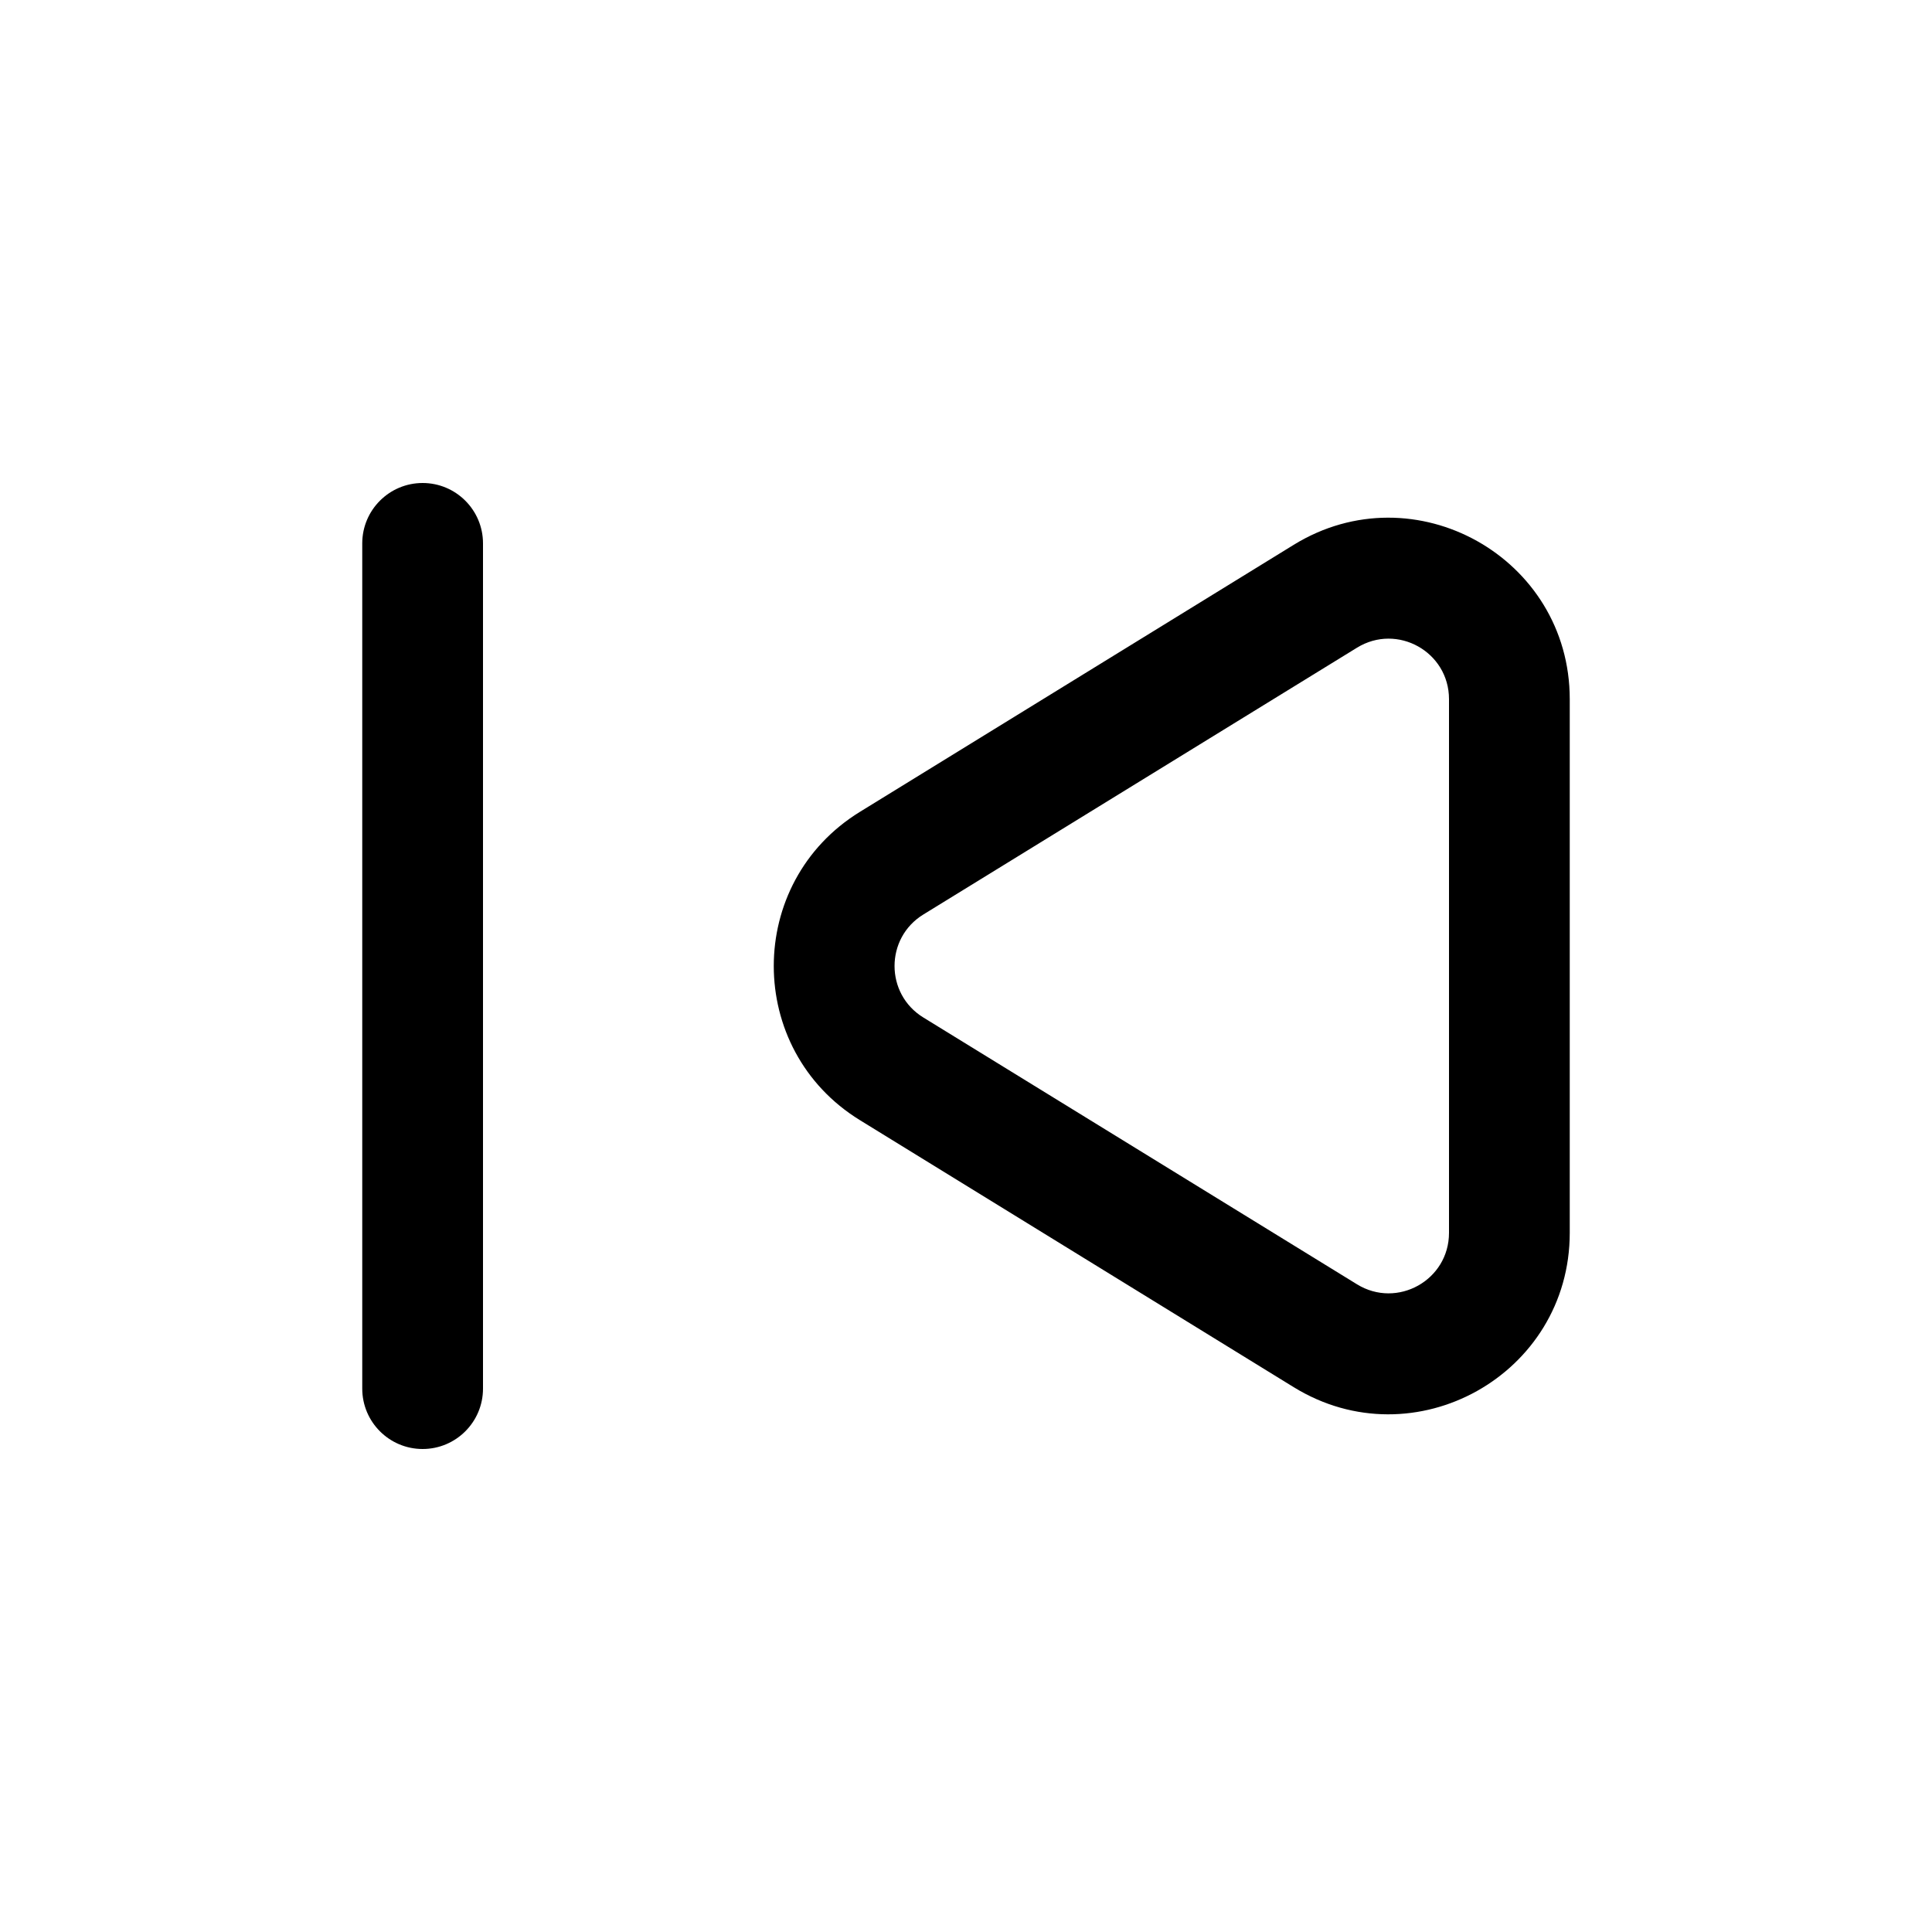 <svg width="16" height="16" viewBox="0 0 16 16"  xmlns="http://www.w3.org/2000/svg">
<path d="M4 4.5C4 4.224 3.776 4 3.5 4C3.224 4 3 4.224 3 4.5V11.5C3 11.776 3.224 12 3.5 12C3.776 12 4 11.776 4 11.5L4 4.5Z" />
<path fill-rule="evenodd" clip-rule="evenodd" d="M13 5.79C13 4.616 11.713 3.897 10.714 4.512L7.122 6.723C6.17 7.308 6.17 8.692 7.122 9.277L10.714 11.488C11.713 12.103 13 11.384 13 10.21V5.79ZM11.238 5.364C11.571 5.159 12 5.398 12 5.79V10.21C12 10.602 11.571 10.841 11.238 10.636L7.646 8.426C7.329 8.231 7.329 7.769 7.646 7.574L11.238 5.364Z" />
</svg>
